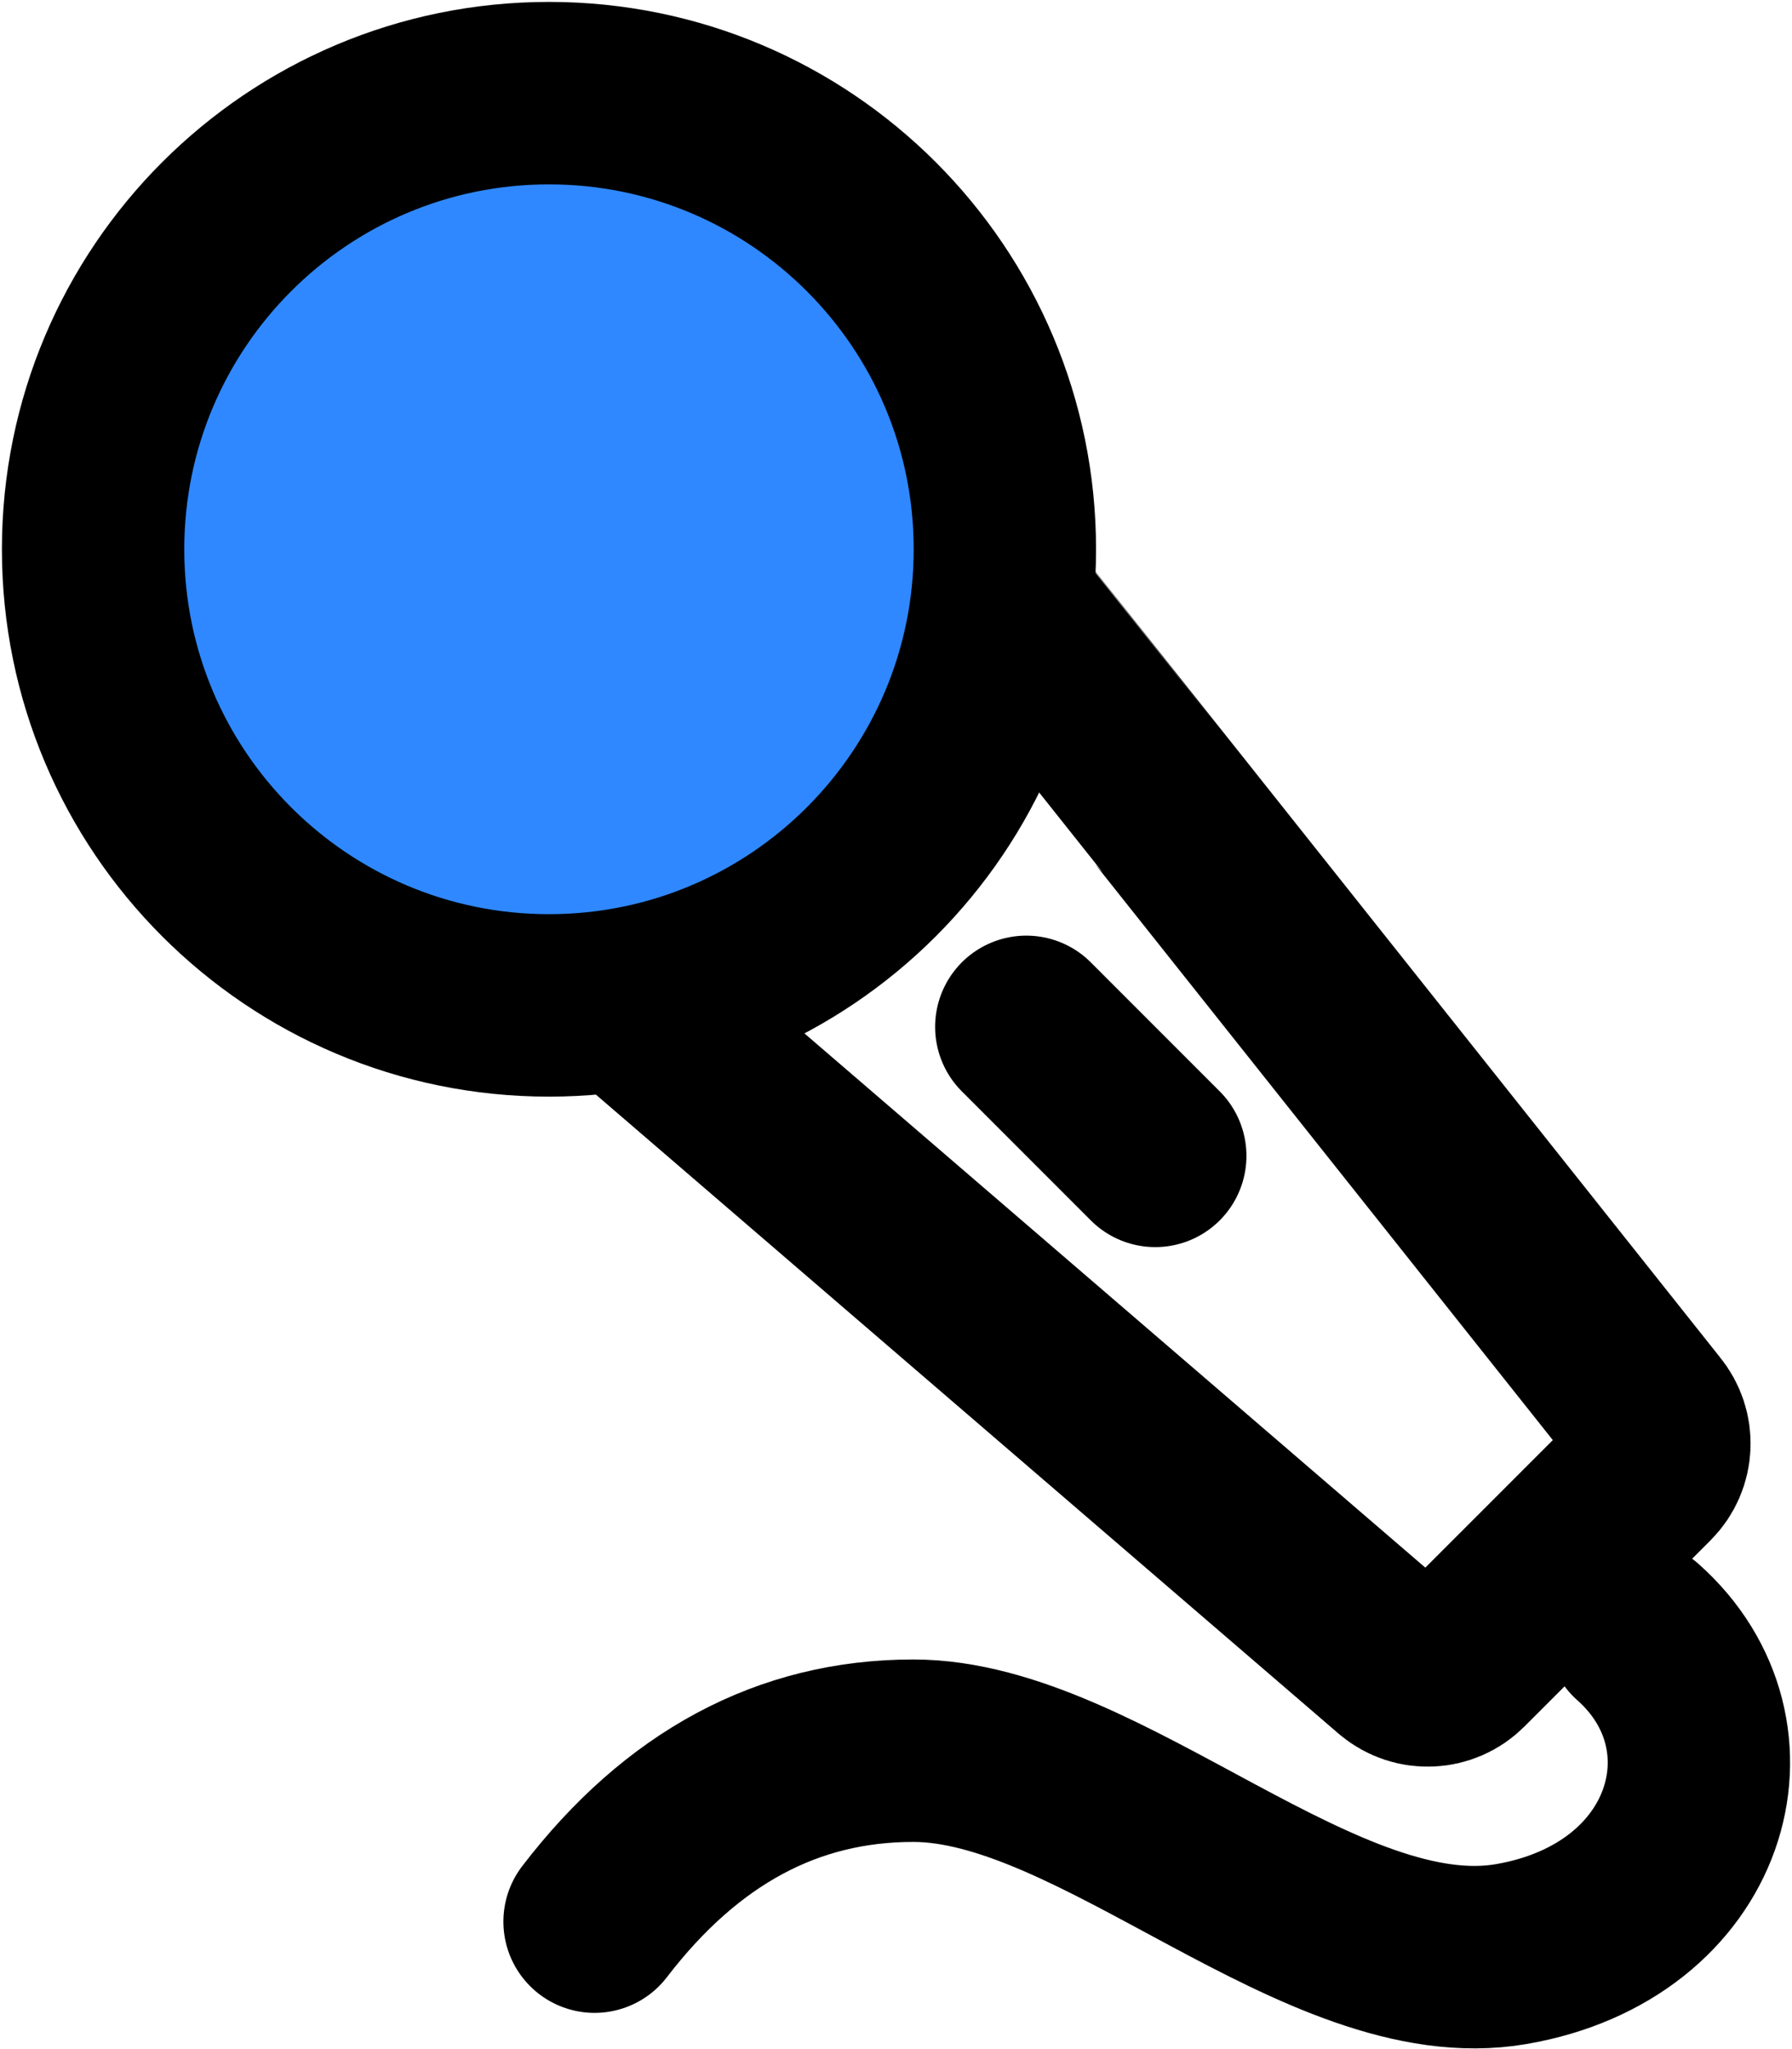 <svg width="77" height="88" viewBox="0 0 77 88" fill="none" xmlns="http://www.w3.org/2000/svg">
<path d="M23.589 43.178C34.408 43.178 43.178 34.408 43.178 23.589C43.178 12.77 34.408 4 23.589 4C12.771 4 4 12.77 4 23.589C4 34.408 12.771 43.178 23.589 43.178Z" fill="#2F88FF" stroke="black" stroke-width="7.836" stroke-linejoin="round"/>
<path d="M43.178 25.944C43.207 25.972 52.43 37.571 70.849 60.741C71.497 61.52 71.445 62.663 70.729 63.38L62.729 71.379C62.013 72.095 60.87 72.147 60.091 71.499L27.159 43.178" stroke="black" stroke-width="7.836" stroke-linecap="round" stroke-linejoin="round"/>
<path d="M44.099 44.099L49.64 49.64" stroke="black" stroke-width="7.836" stroke-linecap="round" stroke-linejoin="round"/>
<path d="M25.548 82.526C29.303 77.632 33.867 75.185 39.242 75.185C47.304 75.185 56.818 85.314 64.935 83.92C73.051 82.526 75.374 74.521 70.378 70.089" stroke="black" stroke-width="7.836" stroke-linecap="round" stroke-linejoin="round"/>
</svg>
